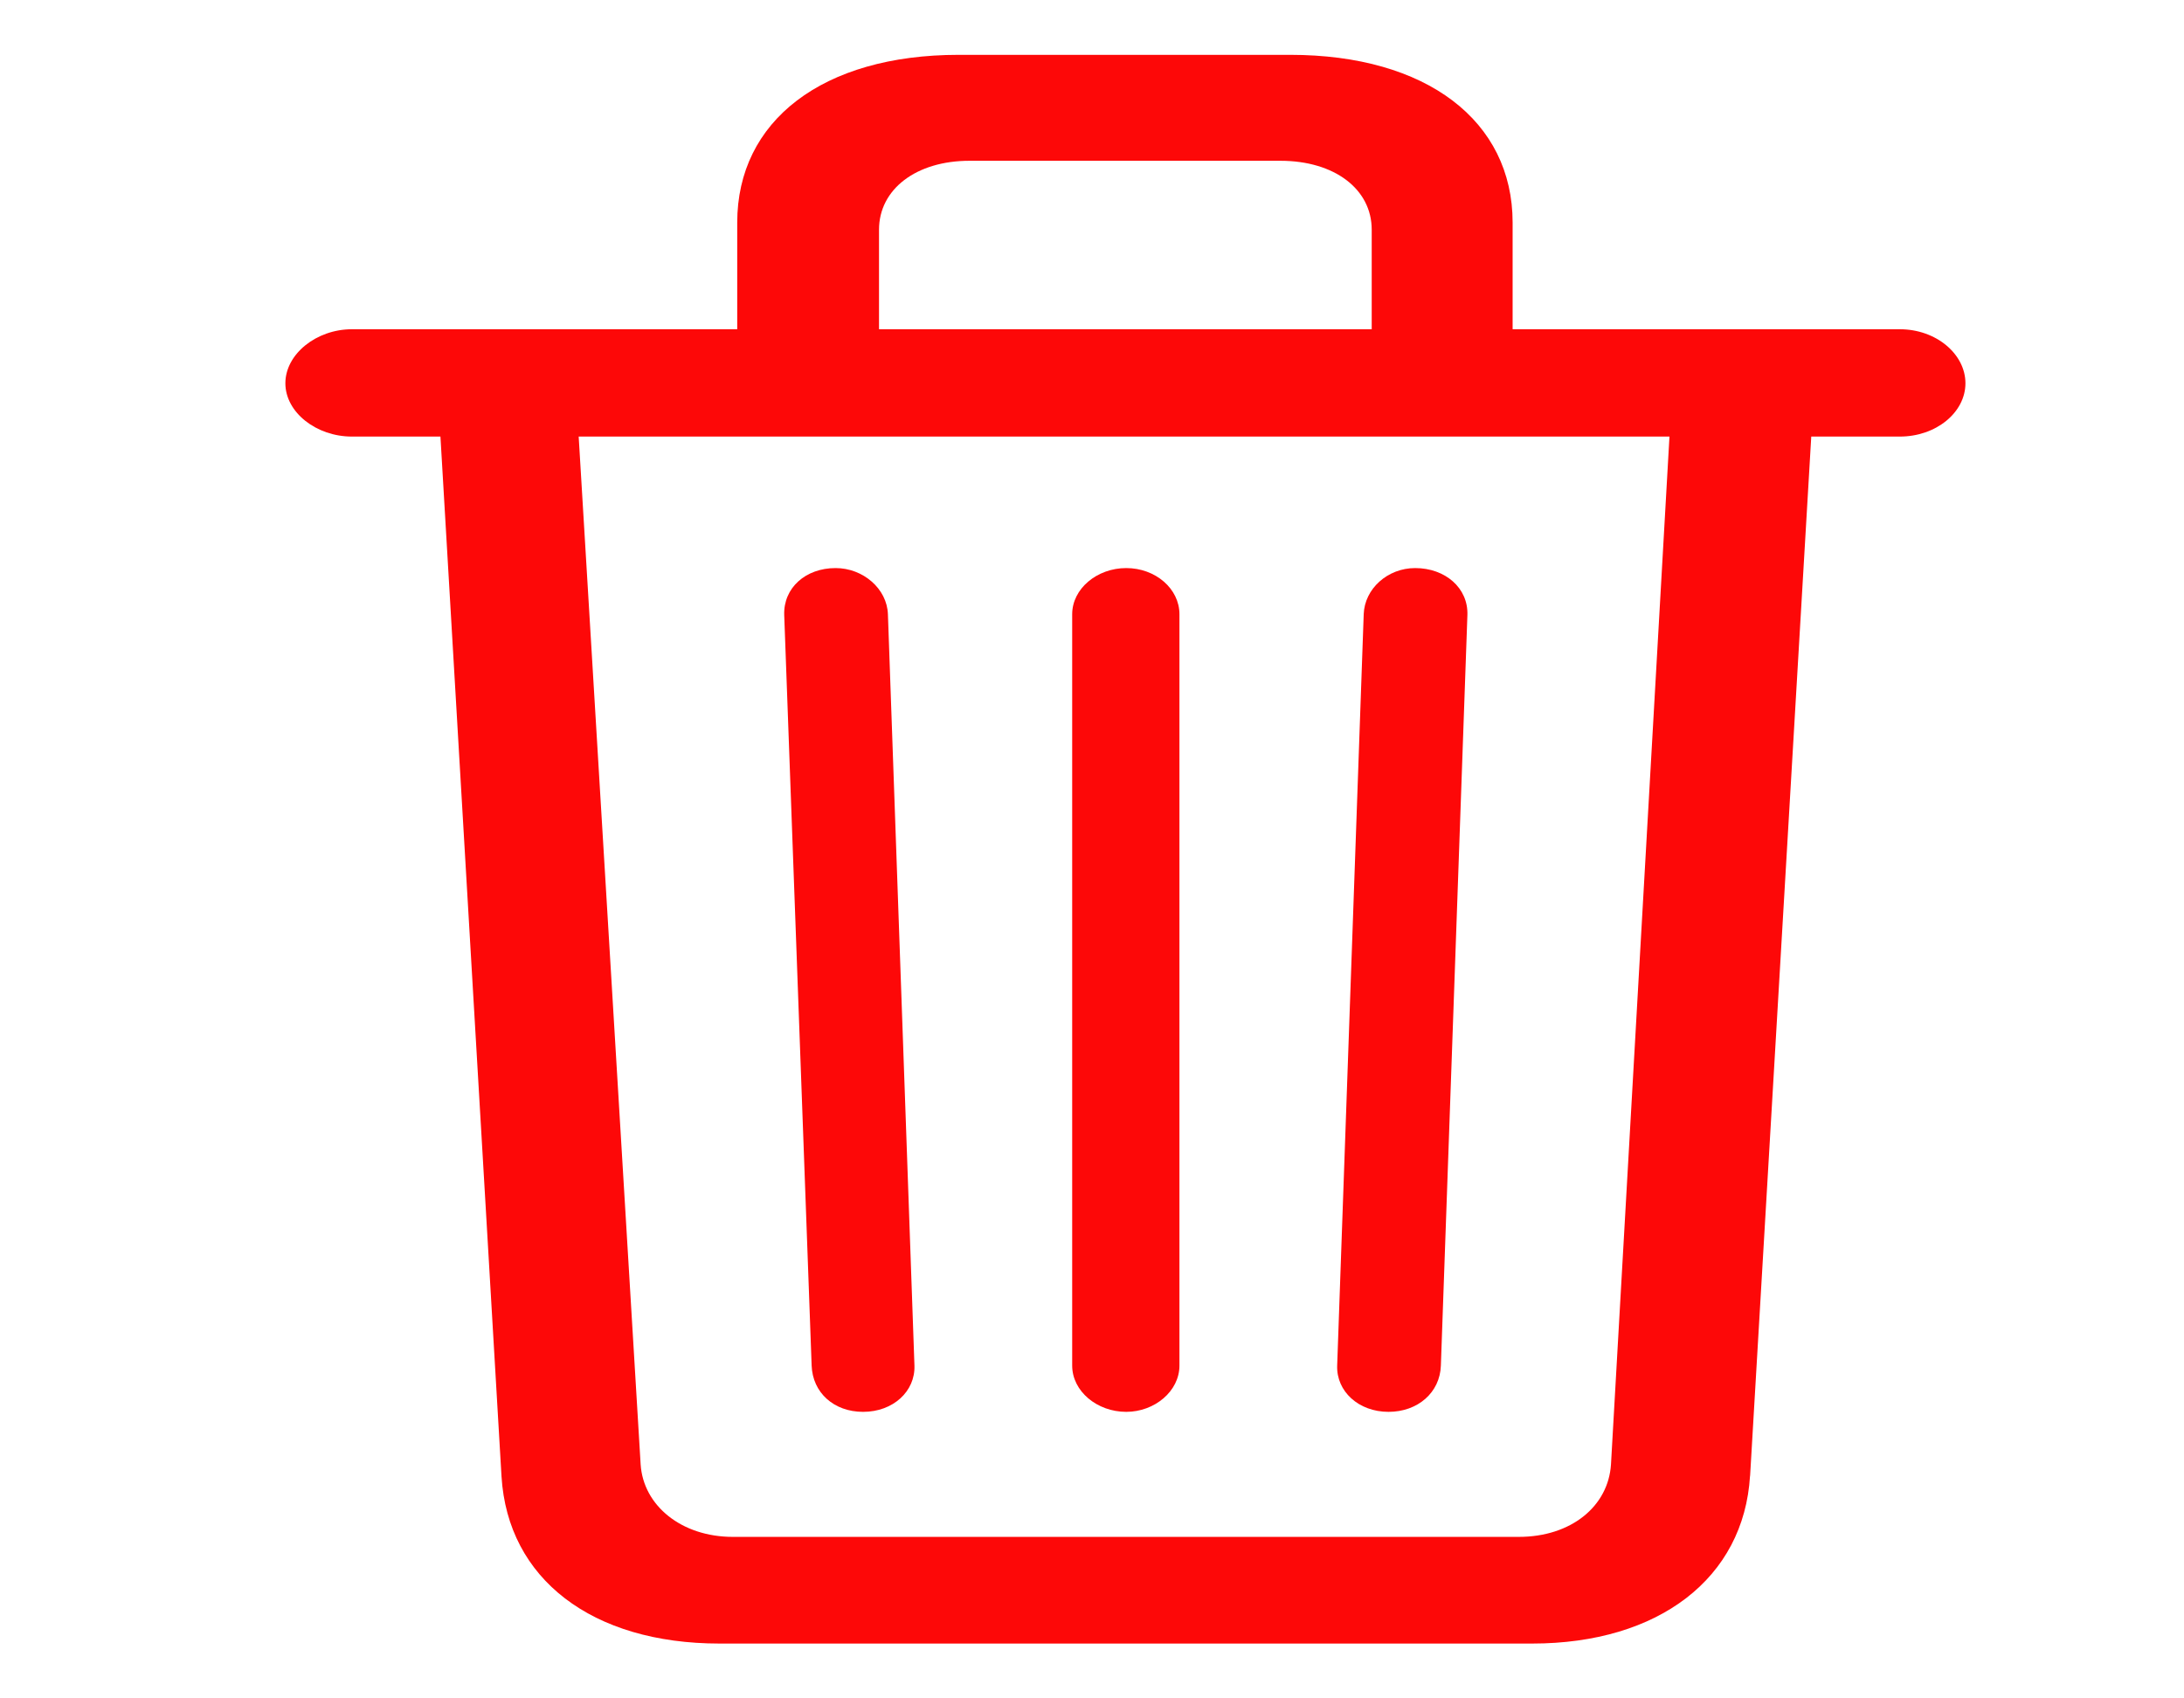 <svg width="27" height="21" viewBox="0 0 27 21" fill="none" xmlns="http://www.w3.org/2000/svg">
<path d="M21.636 18.247L22.392 5.398H23.487C23.936 5.398 24.298 5.099 24.298 4.739C24.298 4.378 23.936 4.071 23.487 4.071H18.7V2.752C18.7 1.495 17.637 0.678 15.95 0.678H11.853C10.166 0.678 9.114 1.496 9.114 2.752V4.071H4.35C3.912 4.071 3.528 4.378 3.528 4.739C3.528 5.099 3.911 5.398 4.35 5.398H5.445L6.2 18.256C6.277 19.522 7.318 20.322 8.895 20.322H18.941C20.507 20.322 21.559 19.513 21.635 18.248M10.867 2.84C10.867 2.339 11.327 1.988 11.985 1.988H15.83C16.498 1.988 16.958 2.339 16.958 2.84V4.071H10.867V2.84ZM9.06 19.003C8.424 19.003 7.953 18.616 7.92 18.107L7.154 5.398H20.639L19.916 18.107C19.883 18.625 19.423 19.003 18.776 19.003L9.06 19.003ZM17.166 17.457C17.527 17.457 17.802 17.219 17.813 16.885L18.141 7.604C18.152 7.27 17.867 7.024 17.495 7.024C17.155 7.024 16.87 7.279 16.859 7.595L16.531 16.885C16.52 17.202 16.794 17.457 17.166 17.457ZM10.67 17.457C11.043 17.457 11.316 17.202 11.305 16.885L10.977 7.595C10.966 7.279 10.67 7.024 10.33 7.024C9.958 7.024 9.684 7.27 9.695 7.604L10.034 16.885C10.046 17.219 10.308 17.457 10.67 17.457ZM14.581 16.885V7.595C14.581 7.279 14.285 7.024 13.923 7.024C13.562 7.024 13.255 7.279 13.255 7.595V16.885C13.255 17.202 13.562 17.457 13.923 17.457C14.274 17.457 14.581 17.202 14.581 16.885Z" fill="#FD0808"/>
</svg>
